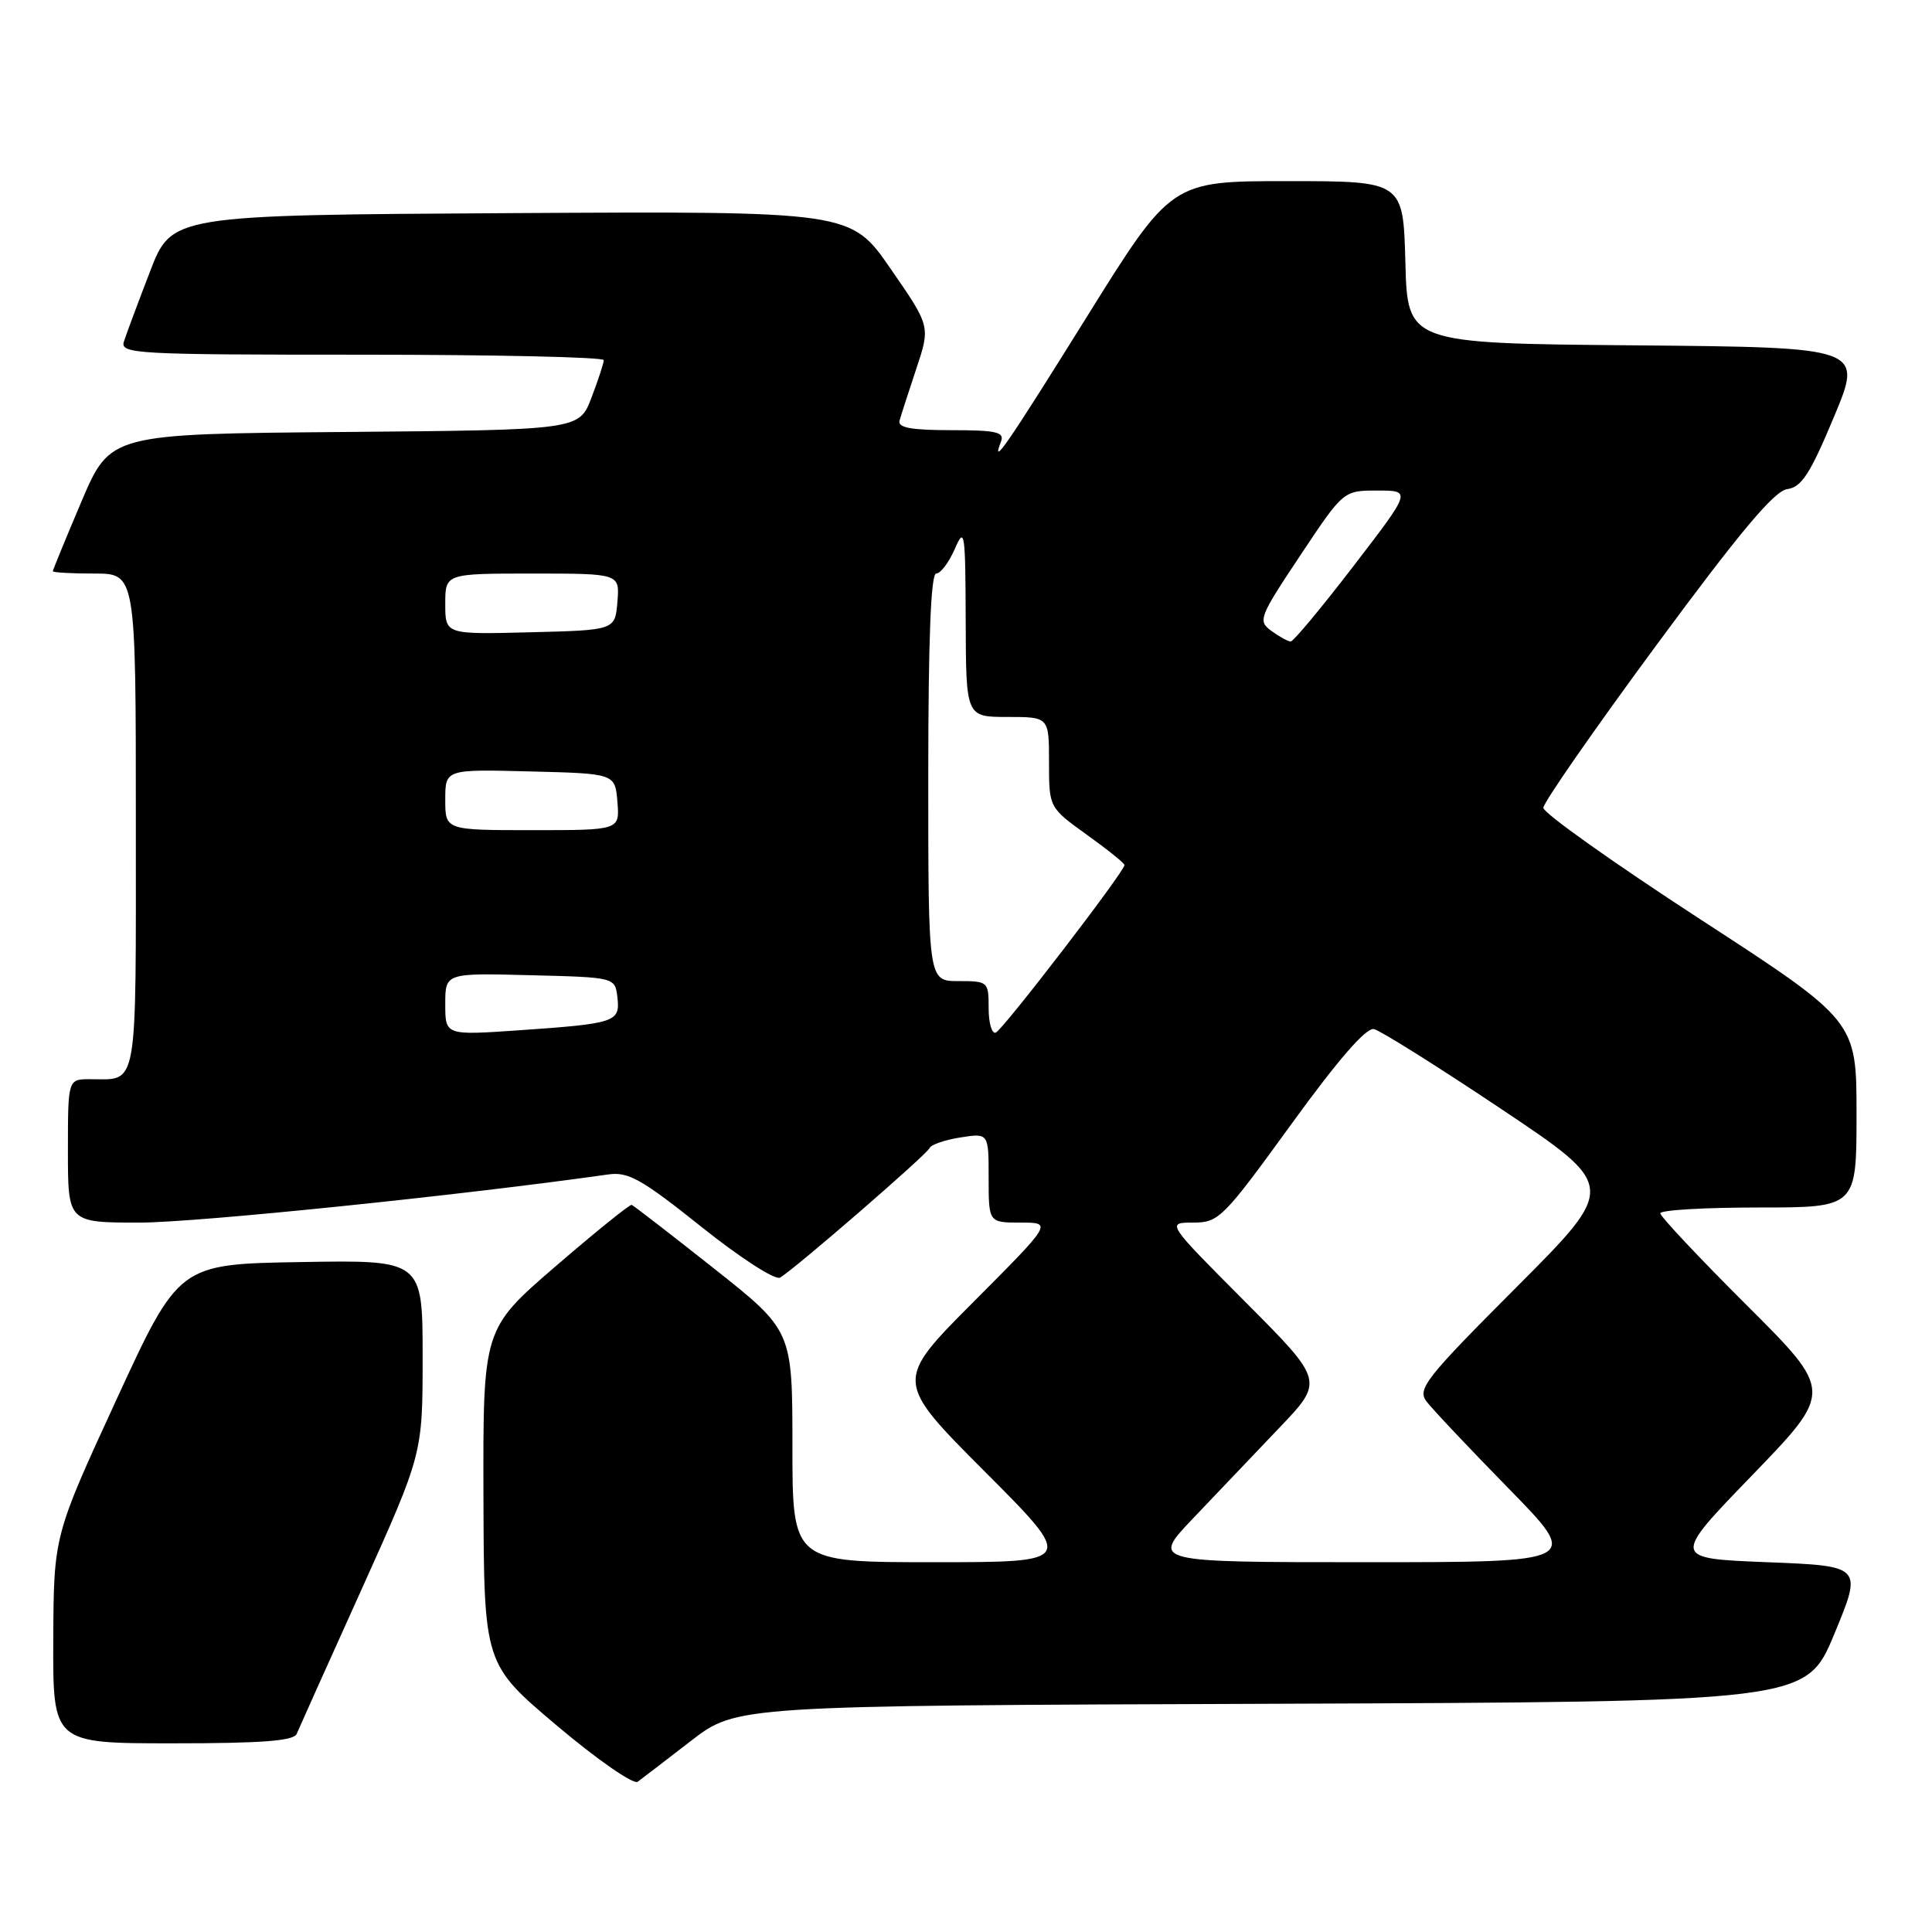 <?xml version="1.0" encoding="UTF-8" standalone="no"?>
<!DOCTYPE svg PUBLIC "-//W3C//DTD SVG 1.1//EN" "http://www.w3.org/Graphics/SVG/1.1/DTD/svg11.dtd" >
<svg xmlns="http://www.w3.org/2000/svg" xmlns:xlink="http://www.w3.org/1999/xlink" version="1.1" viewBox="0 0 256 256">
 <g >
 <path fill="currentColor"
d=" M 91.55 230.68 C 97.61 226.01 97.61 226.01 168.46 225.76 C 239.32 225.50 239.32 225.50 243.06 216.50 C 246.79 207.50 246.79 207.50 234.15 207.00 C 221.51 206.50 221.51 206.50 232.21 195.44 C 242.90 184.37 242.90 184.37 231.45 172.95 C 225.15 166.67 220.00 161.19 220.00 160.77 C 220.00 160.34 225.85 160.00 233.00 160.00 C 246.00 160.00 246.00 160.00 246.00 147.64 C 246.00 135.27 246.00 135.27 225.25 121.78 C 213.84 114.36 204.50 107.73 204.50 107.04 C 204.50 106.36 211.25 96.65 219.50 85.46 C 230.57 70.45 235.11 65.04 236.82 64.81 C 238.71 64.56 239.86 62.79 243.00 55.26 C 246.86 46.03 246.86 46.03 216.68 45.76 C 186.50 45.50 186.50 45.50 186.22 34.75 C 185.93 24.00 185.93 24.00 170.57 24.00 C 155.21 24.00 155.21 24.00 144.00 42.00 C 133.49 58.87 131.24 62.15 132.64 58.50 C 133.12 57.25 132.01 57.00 126.03 57.00 C 120.78 57.00 118.94 56.67 119.19 55.75 C 119.38 55.06 120.38 51.97 121.41 48.87 C 123.29 43.24 123.29 43.24 118.01 35.61 C 112.74 27.98 112.74 27.98 67.74 28.24 C 22.75 28.50 22.75 28.50 19.87 36.00 C 18.28 40.12 16.73 44.29 16.42 45.25 C 15.90 46.89 17.85 47.00 47.93 47.00 C 65.57 47.00 80.00 47.32 80.00 47.72 C 80.00 48.11 79.27 50.35 78.37 52.70 C 76.74 56.97 76.74 56.97 45.67 57.24 C 14.61 57.50 14.61 57.50 10.80 66.44 C 8.71 71.36 7.00 75.53 7.00 75.69 C 7.00 75.86 9.47 76.00 12.50 76.00 C 18.00 76.00 18.00 76.00 18.00 108.89 C 18.00 145.00 18.36 143.00 11.92 143.00 C 9.00 143.00 9.00 143.00 9.00 152.50 C 9.00 162.00 9.00 162.00 18.51 162.00 C 26.02 162.00 61.09 158.39 80.60 155.62 C 83.25 155.24 85.03 156.24 92.96 162.58 C 98.15 166.72 102.73 169.67 103.37 169.29 C 105.45 168.03 122.84 152.96 123.17 152.13 C 123.35 151.68 125.19 151.04 127.25 150.72 C 131.00 150.13 131.00 150.13 131.00 156.06 C 131.00 162.00 131.00 162.00 135.23 162.00 C 139.46 162.00 139.46 162.00 129.00 172.50 C 118.53 183.00 118.53 183.00 130.50 195.00 C 142.47 207.00 142.47 207.00 123.73 207.00 C 105.00 207.00 105.00 207.00 105.00 191.66 C 105.00 176.31 105.00 176.31 94.58 168.06 C 88.84 163.52 83.95 159.74 83.70 159.65 C 83.45 159.57 78.91 163.23 73.62 167.79 C 64.00 176.09 64.00 176.09 64.06 198.29 C 64.13 220.50 64.13 220.50 73.81 228.67 C 79.13 233.16 83.94 236.50 84.50 236.09 C 85.05 235.69 88.22 233.25 91.55 230.68 Z  M 39.31 229.75 C 39.60 229.06 43.47 220.43 47.92 210.58 C 56.00 192.65 56.00 192.65 56.00 179.80 C 56.00 166.95 56.00 166.95 39.85 167.23 C 23.70 167.50 23.70 167.50 15.41 185.50 C 7.12 203.50 7.12 203.50 7.06 217.25 C 7.00 231.00 7.00 231.00 22.89 231.00 C 34.66 231.00 38.92 230.68 39.31 229.75 Z  M 158.03 201.25 C 161.03 198.09 166.18 192.69 169.47 189.24 C 175.45 182.99 175.45 182.99 164.99 172.49 C 154.54 162.00 154.54 162.00 158.09 162.00 C 161.49 162.00 162.04 161.46 171.07 149.01 C 177.33 140.38 181.02 136.13 182.06 136.36 C 182.92 136.56 190.51 141.32 198.94 146.96 C 214.26 157.21 214.26 157.21 200.96 170.54 C 188.90 182.62 187.78 184.05 189.01 185.69 C 189.76 186.68 194.67 191.89 199.92 197.25 C 209.46 207.00 209.46 207.00 181.02 207.00 C 152.57 207.00 152.57 207.00 158.03 201.25 Z  M 59.00 133.06 C 59.00 128.93 59.00 128.93 70.25 129.22 C 81.50 129.50 81.50 129.50 81.81 132.16 C 82.19 135.43 81.59 135.63 68.75 136.52 C 59.00 137.19 59.00 137.19 59.00 133.06 Z  M 131.00 133.58 C 131.00 130.07 130.92 130.00 127.00 130.00 C 123.00 130.00 123.00 130.00 123.00 103.00 C 123.00 84.84 123.34 76.00 124.05 76.00 C 124.62 76.00 125.73 74.54 126.51 72.75 C 127.82 69.72 127.92 70.38 127.96 82.25 C 128.00 95.00 128.00 95.00 133.50 95.00 C 139.00 95.00 139.00 95.00 139.00 101.00 C 139.00 107.00 139.00 107.00 144.00 110.60 C 146.75 112.57 149.00 114.38 149.00 114.62 C 149.00 115.49 132.85 136.51 131.94 136.83 C 131.42 137.02 131.00 135.55 131.00 133.58 Z  M 59.00 105.97 C 59.00 101.93 59.00 101.93 70.25 102.22 C 81.50 102.50 81.50 102.50 81.81 106.25 C 82.12 110.00 82.12 110.00 70.56 110.00 C 59.00 110.00 59.00 110.00 59.00 105.97 Z  M 168.47 83.60 C 166.65 82.27 166.81 81.83 172.29 73.60 C 178.01 65.00 178.01 65.00 182.52 65.00 C 187.03 65.00 187.03 65.00 179.35 75.00 C 175.13 80.50 171.38 85.00 171.03 85.00 C 170.67 85.00 169.52 84.37 168.47 83.60 Z  M 59.00 80.03 C 59.00 76.00 59.00 76.00 70.56 76.00 C 82.12 76.00 82.12 76.00 81.81 79.75 C 81.50 83.50 81.50 83.50 70.25 83.78 C 59.00 84.07 59.00 84.07 59.00 80.03 Z "/>
</g>
</svg>